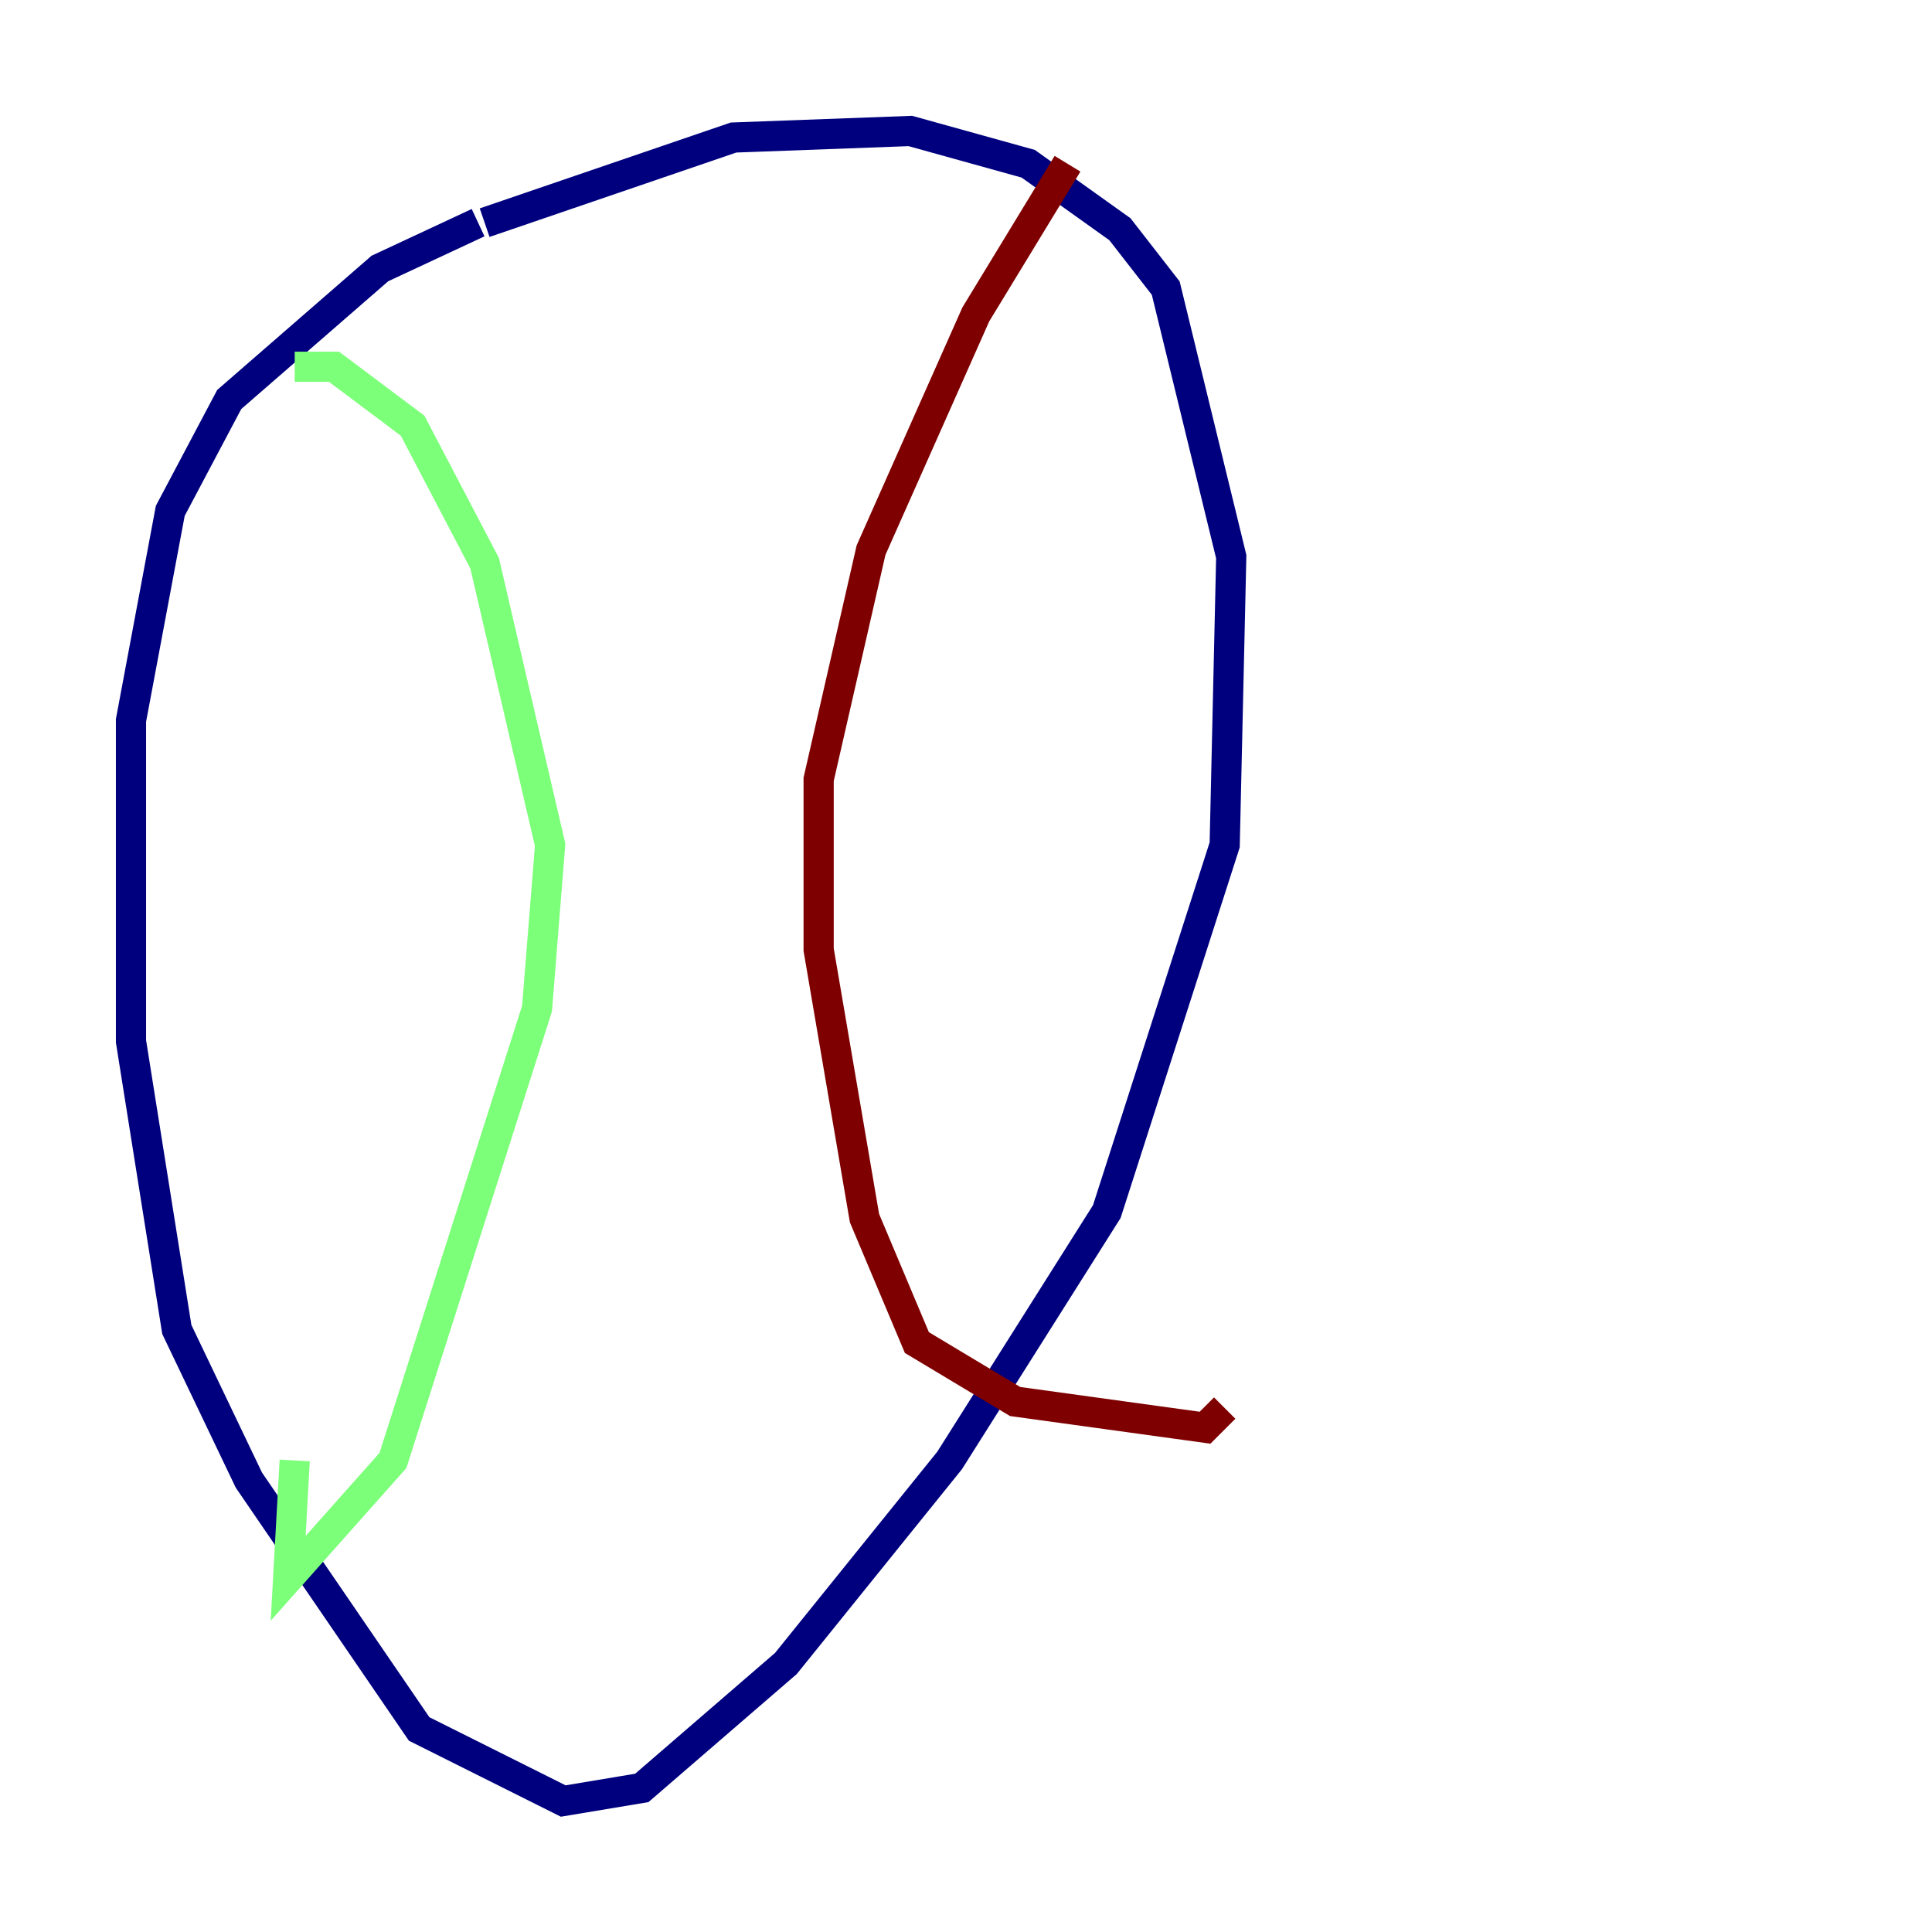 <?xml version="1.0" encoding="utf-8" ?>
<svg baseProfile="tiny" height="128" version="1.2" viewBox="0,0,128,128" width="128" xmlns="http://www.w3.org/2000/svg" xmlns:ev="http://www.w3.org/2001/xml-events" xmlns:xlink="http://www.w3.org/1999/xlink"><defs /><polyline fill="none" points="31.675,14.752 25.166,17.79 15.186,26.468 11.281,33.844 8.678,47.729 8.678,68.99 11.715,88.081 16.488,98.061 27.77,114.549 37.315,119.322 42.522,118.454 52.068,110.21 62.915,96.759 73.329,80.271 81.139,55.973 81.573,36.881 77.234,19.091 74.197,15.186 68.122,10.848 60.312,8.678 48.597,9.112 32.108,14.752" stroke="#00007f" stroke-width="2" /><polyline fill="none" points="19.525,24.298 22.129,24.298 27.336,28.203 32.108,37.315 36.447,55.973 35.58,66.82 26.034,96.759 19.091,104.57 19.525,96.759" stroke="#7cff79" stroke-width="2" /><polyline fill="none" points="70.725,10.848 64.651,20.827 57.709,36.447 54.237,51.634 54.237,62.915 57.275,80.705 60.746,88.949 67.254,92.854 79.837,94.59 81.139,93.288" stroke="#7f0000" stroke-width="2" /></svg>